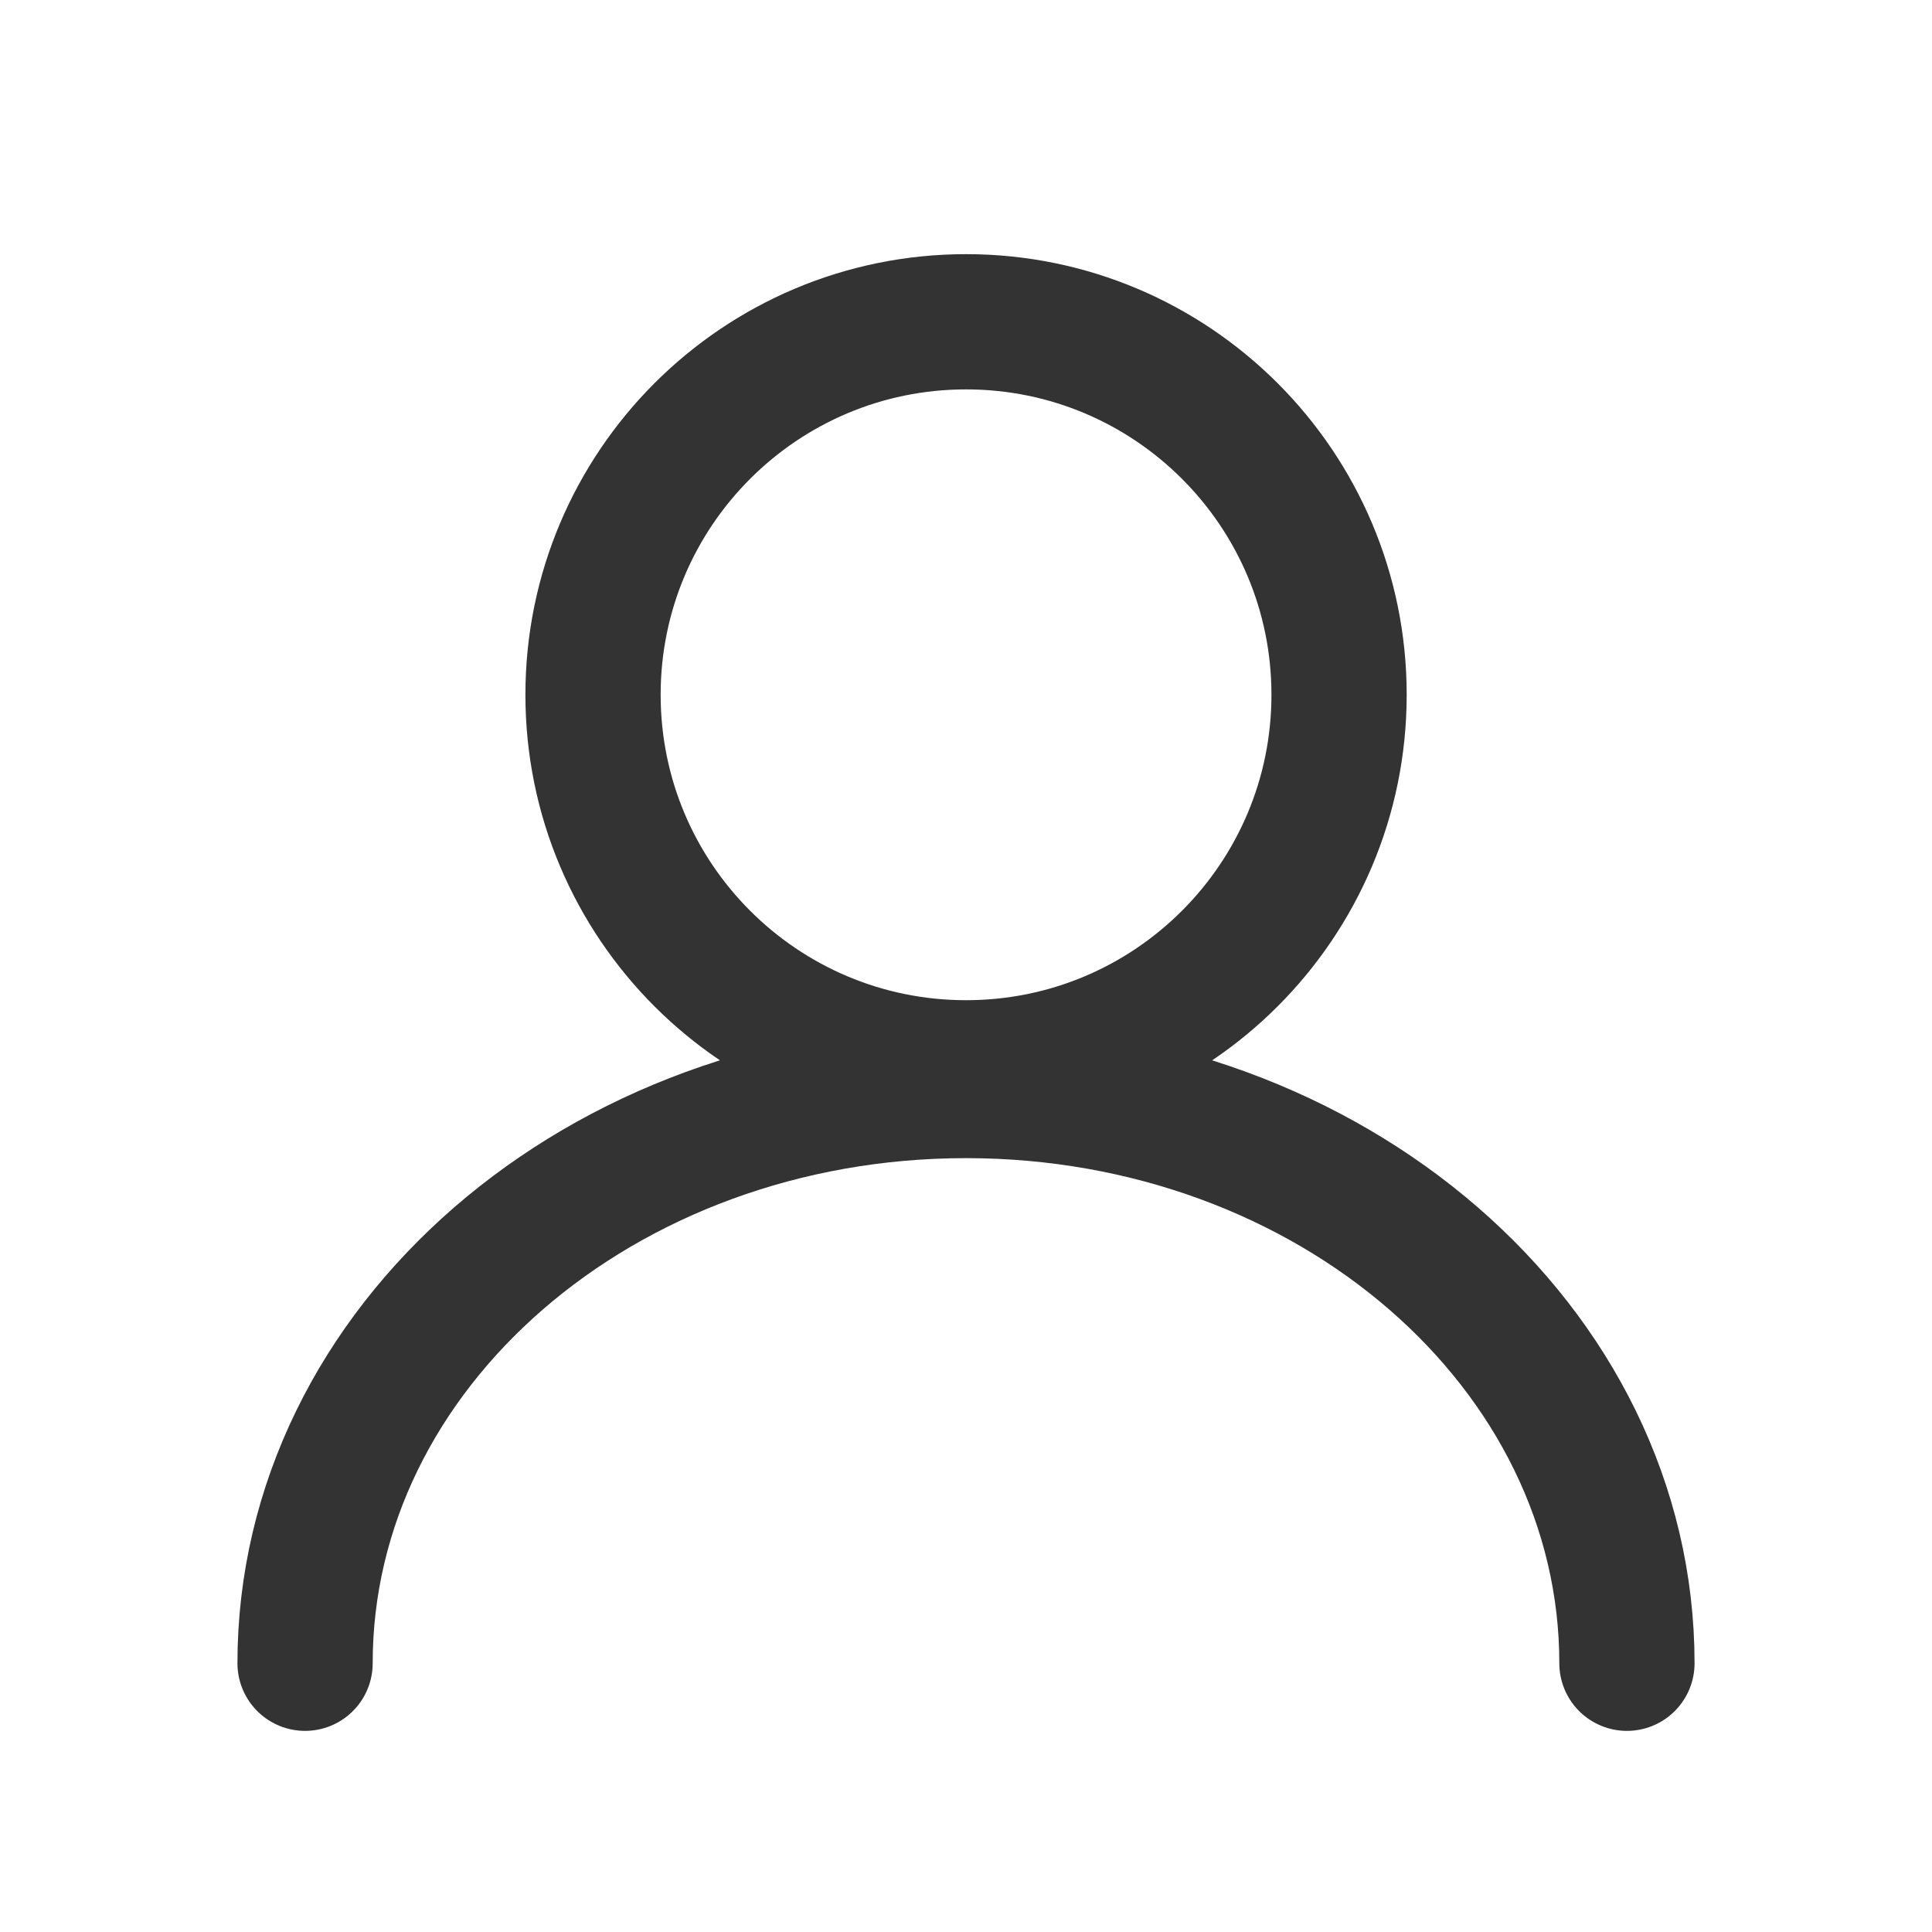 <svg width="20" height="20" viewBox="0 0 20 20" fill="none" xmlns="http://www.w3.org/2000/svg">
    <path d="M13.862 7.192C13.862 9.325 12.133 11.054 10.001 11.054C7.868 11.054 6.139 9.325 6.139 7.192C6.139 5.06 7.868 3.331 10.001 3.331C12.133 3.331 13.862 5.06 13.862 7.192Z"
          stroke="#333333" stroke-width="1.4" stroke-linecap="round"/>
    <path d="M16.842 17.218C16.842 13.944 13.779 11.289 10 11.289C6.222 11.289 3.158 13.944 3.158 17.218"
          stroke="#333333" stroke-width="1.4" stroke-linecap="round"/>
</svg>
